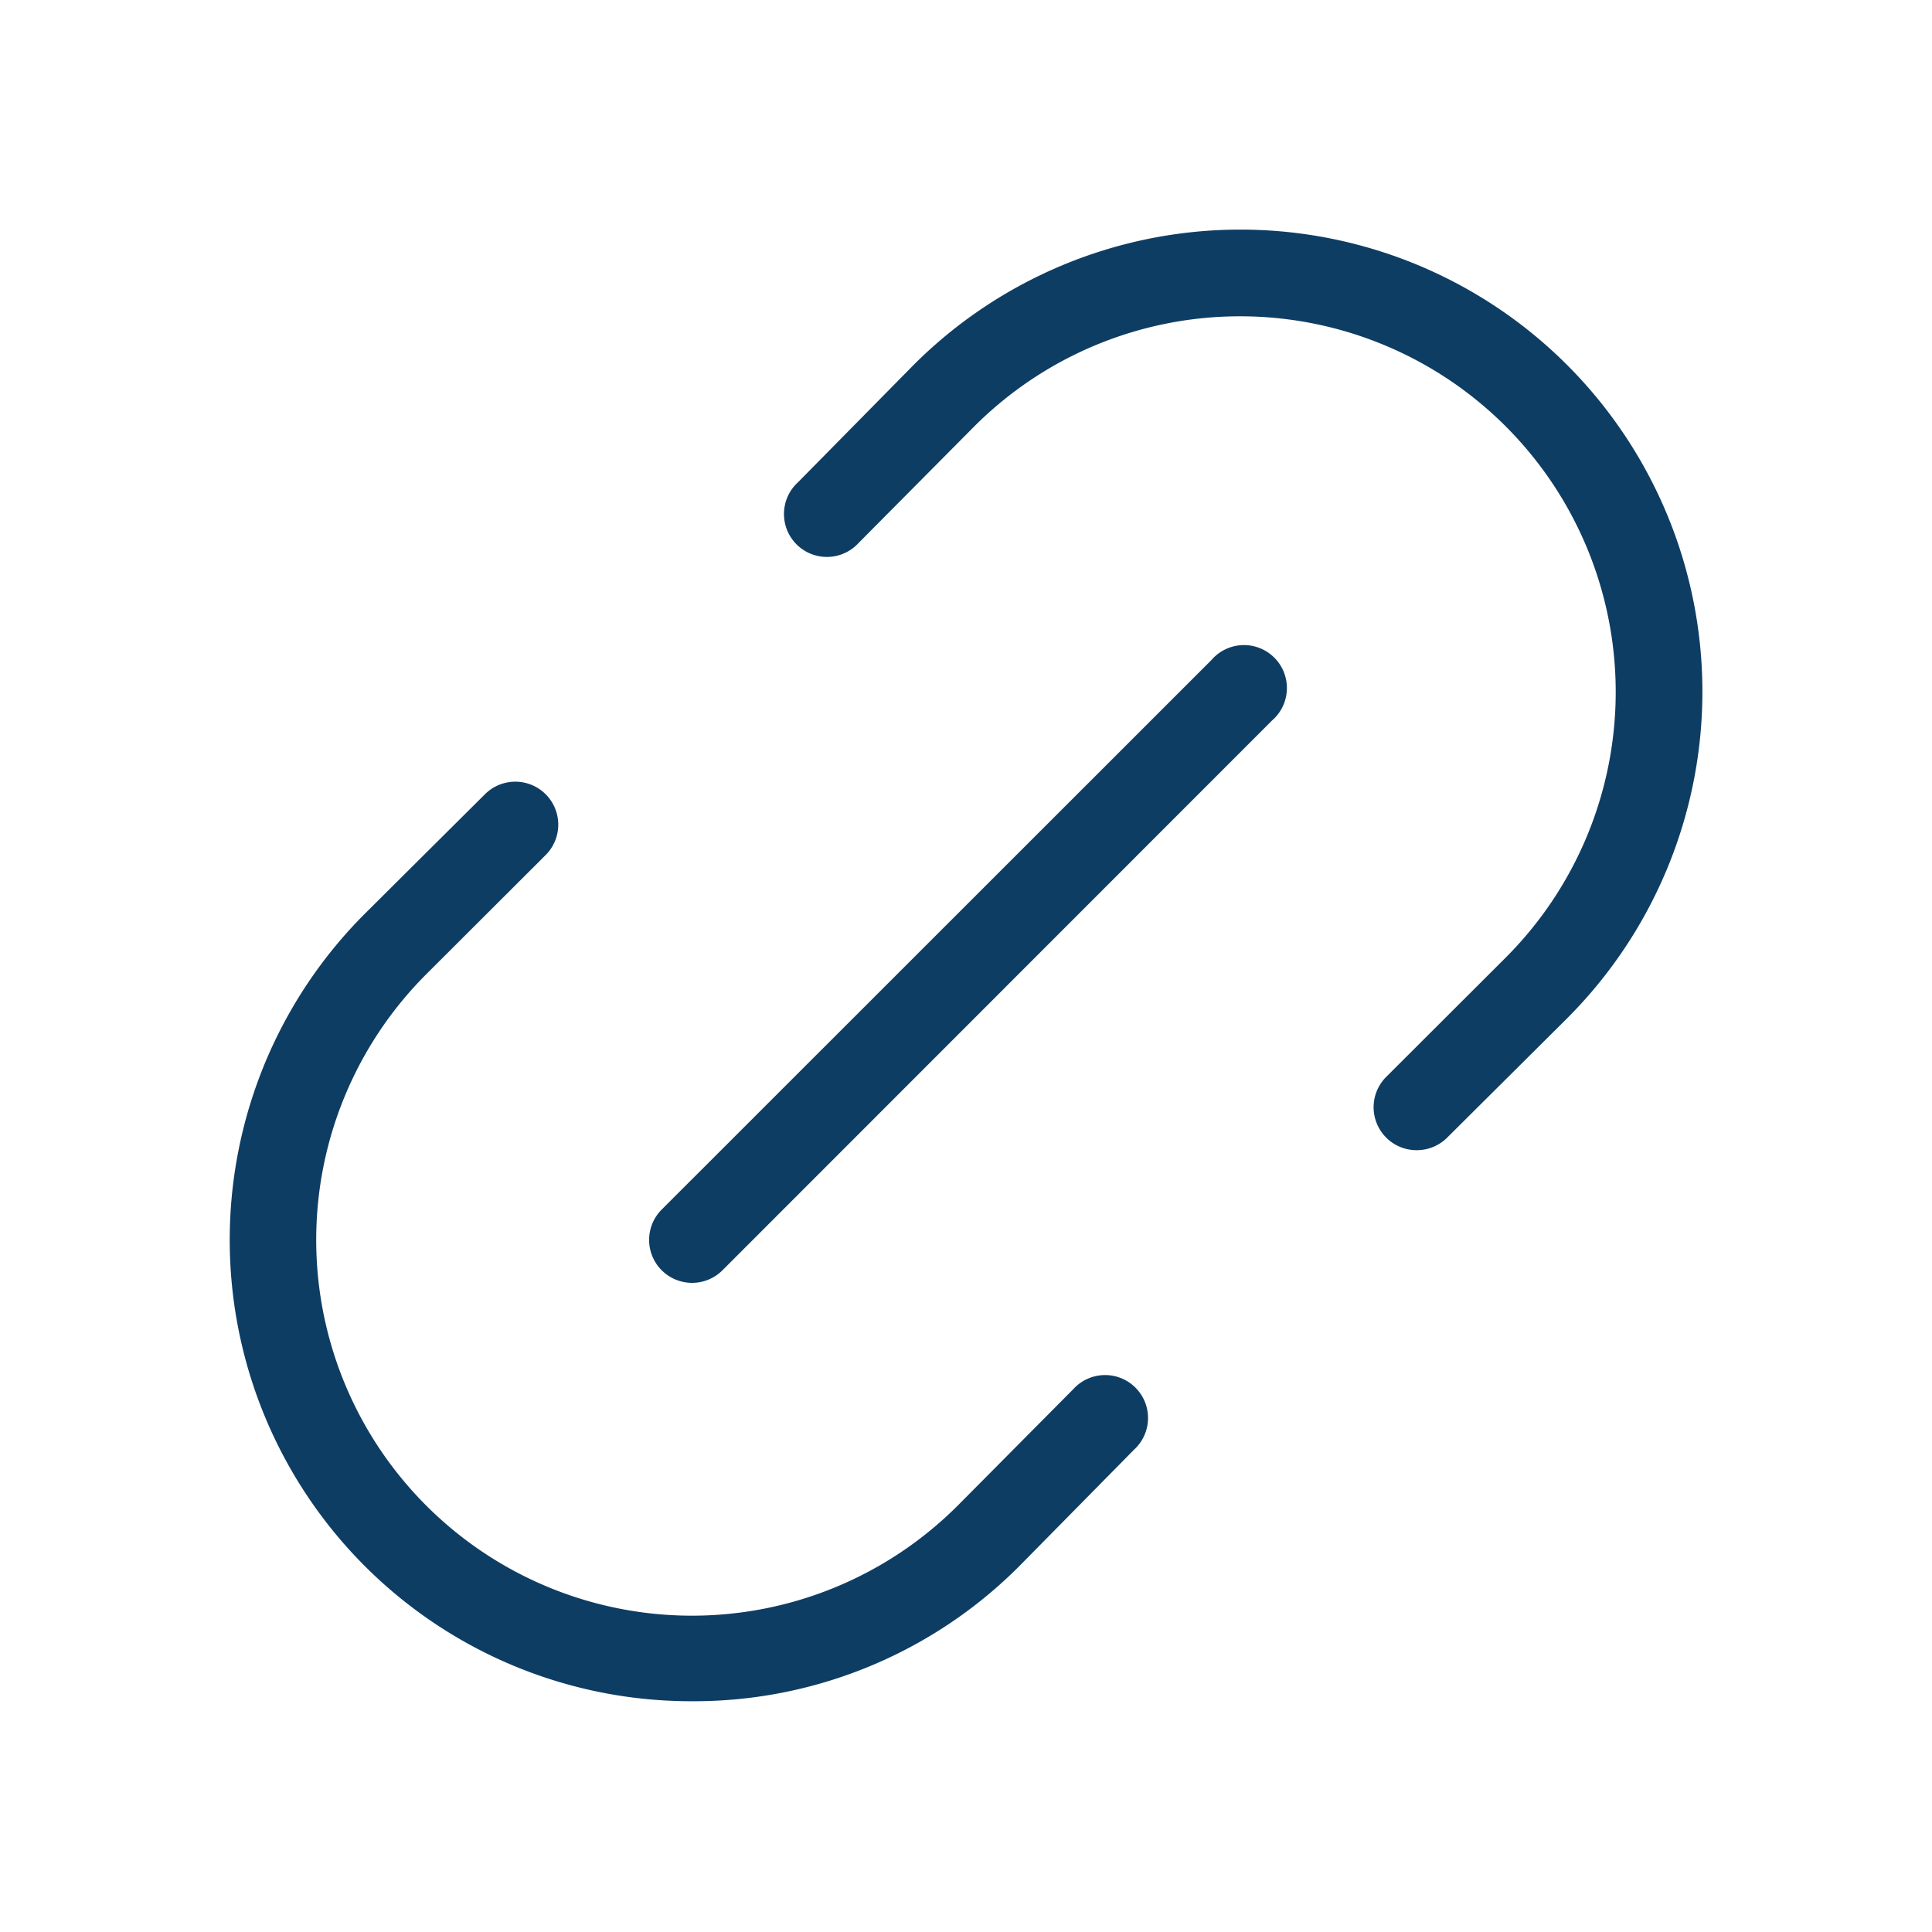 <svg id="Layer_1" data-name="Layer 1" xmlns="http://www.w3.org/2000/svg" viewBox="0 0 90 90"><defs><style>.cls-1{fill:#0e3d64;}</style></defs><path class="cls-1" d="M66,53.58a2,2,0,0,1-1.42-3.42l5.56-5.55A17.5,17.5,0,0,0,45.39,19.86L40,25.29a2,2,0,1,1-2.82-2.83L42.56,17A21.5,21.5,0,0,1,73,47.44L67.41,53A2,2,0,0,1,66,53.58Z"/><path class="cls-1" d="M32.24,59.76a2,2,0,0,1-1.42-3.41l25.61-25.6a2,2,0,1,1,2.82,2.82L33.65,59.18A2,2,0,0,1,32.24,59.76Z"/><path class="cls-1" d="M32.24,79.25A21.49,21.49,0,0,1,17,42.56L22.59,37a2,2,0,1,1,2.83,2.83l-5.56,5.55A17.5,17.5,0,0,0,44.61,70.14L50,64.71a2,2,0,1,1,2.82,2.83L47.44,73A21.4,21.4,0,0,1,32.24,79.25Z"/></svg>
